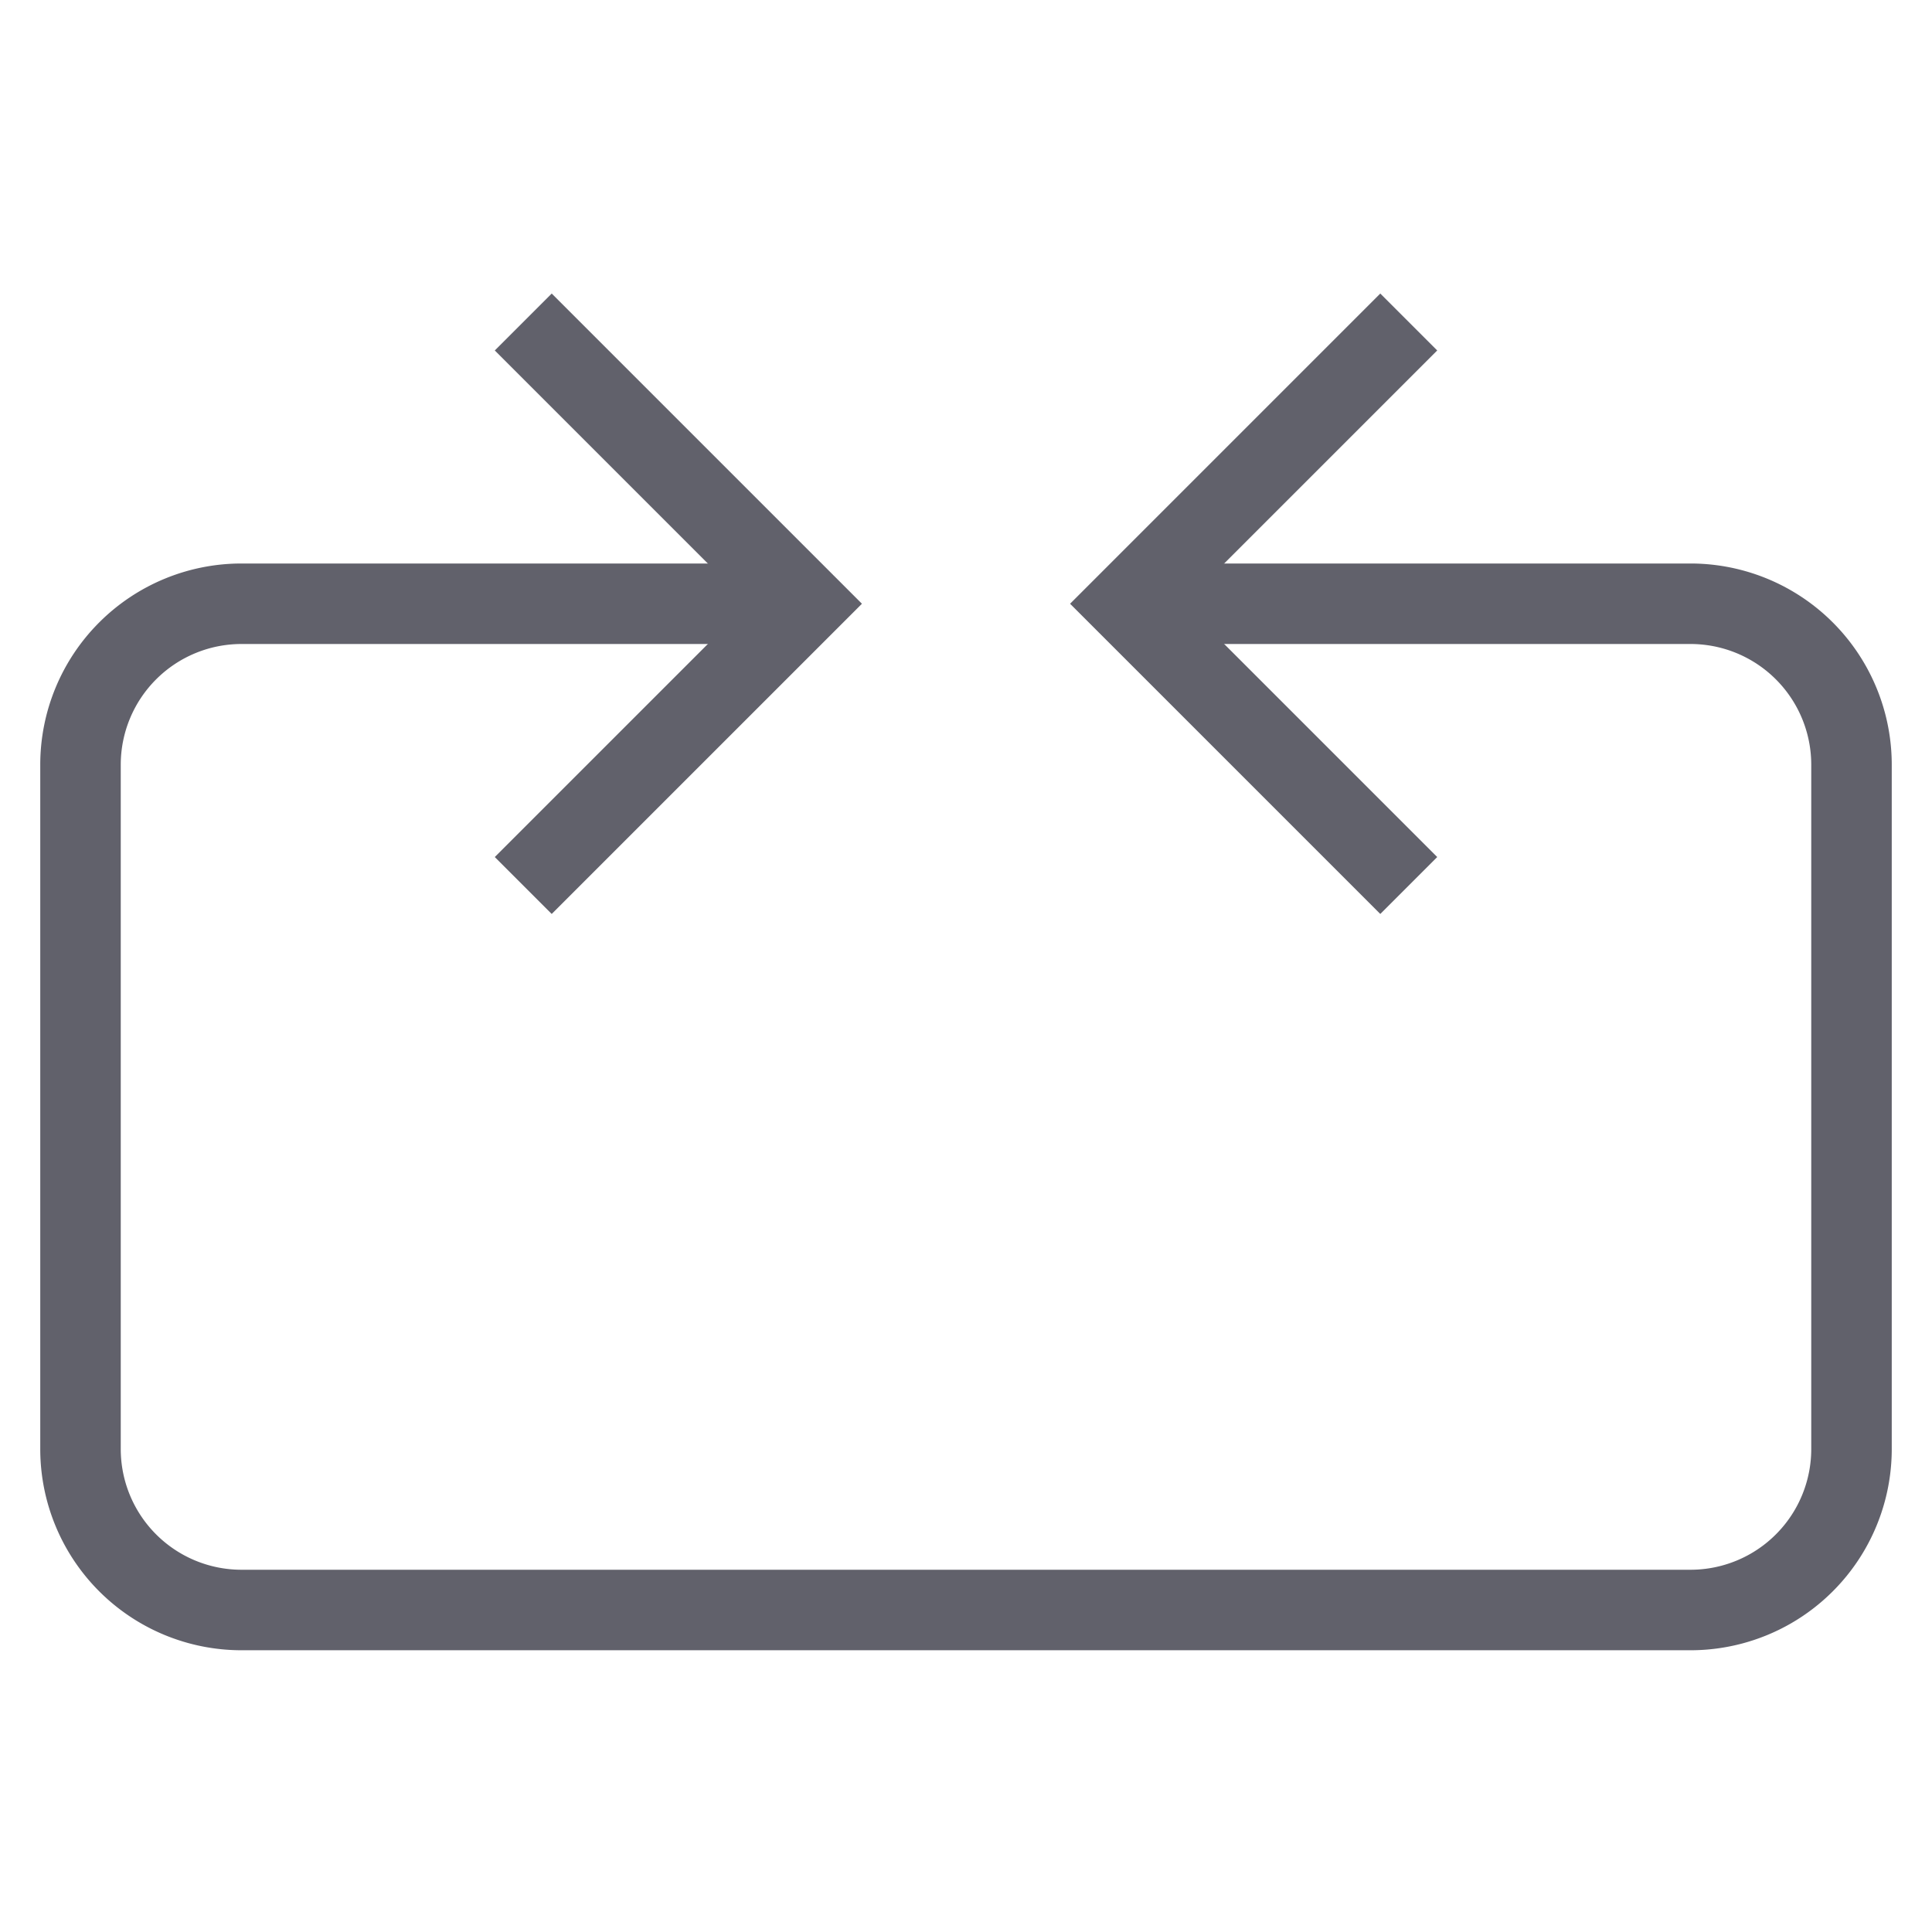 <svg xmlns="http://www.w3.org/2000/svg" height="24" width="24" viewBox="0 0 48 48"><path data-cap="butt" d="M28,15H42a4,4,0,0,1,4,4V36a4,4,0,0,1-4,4H6a4,4,0,0,1-4-4V19a4,4,0,0,1,4-4H20" fill="none" stroke="#61616b" stroke-width="2"></path><polyline points="13 8 20 15 13 22" fill="none" stroke="#61616b" stroke-width="2"></polyline><polyline points="35 8 28 15 35 22" fill="none" stroke="#61616b" stroke-width="2"></polyline></svg>